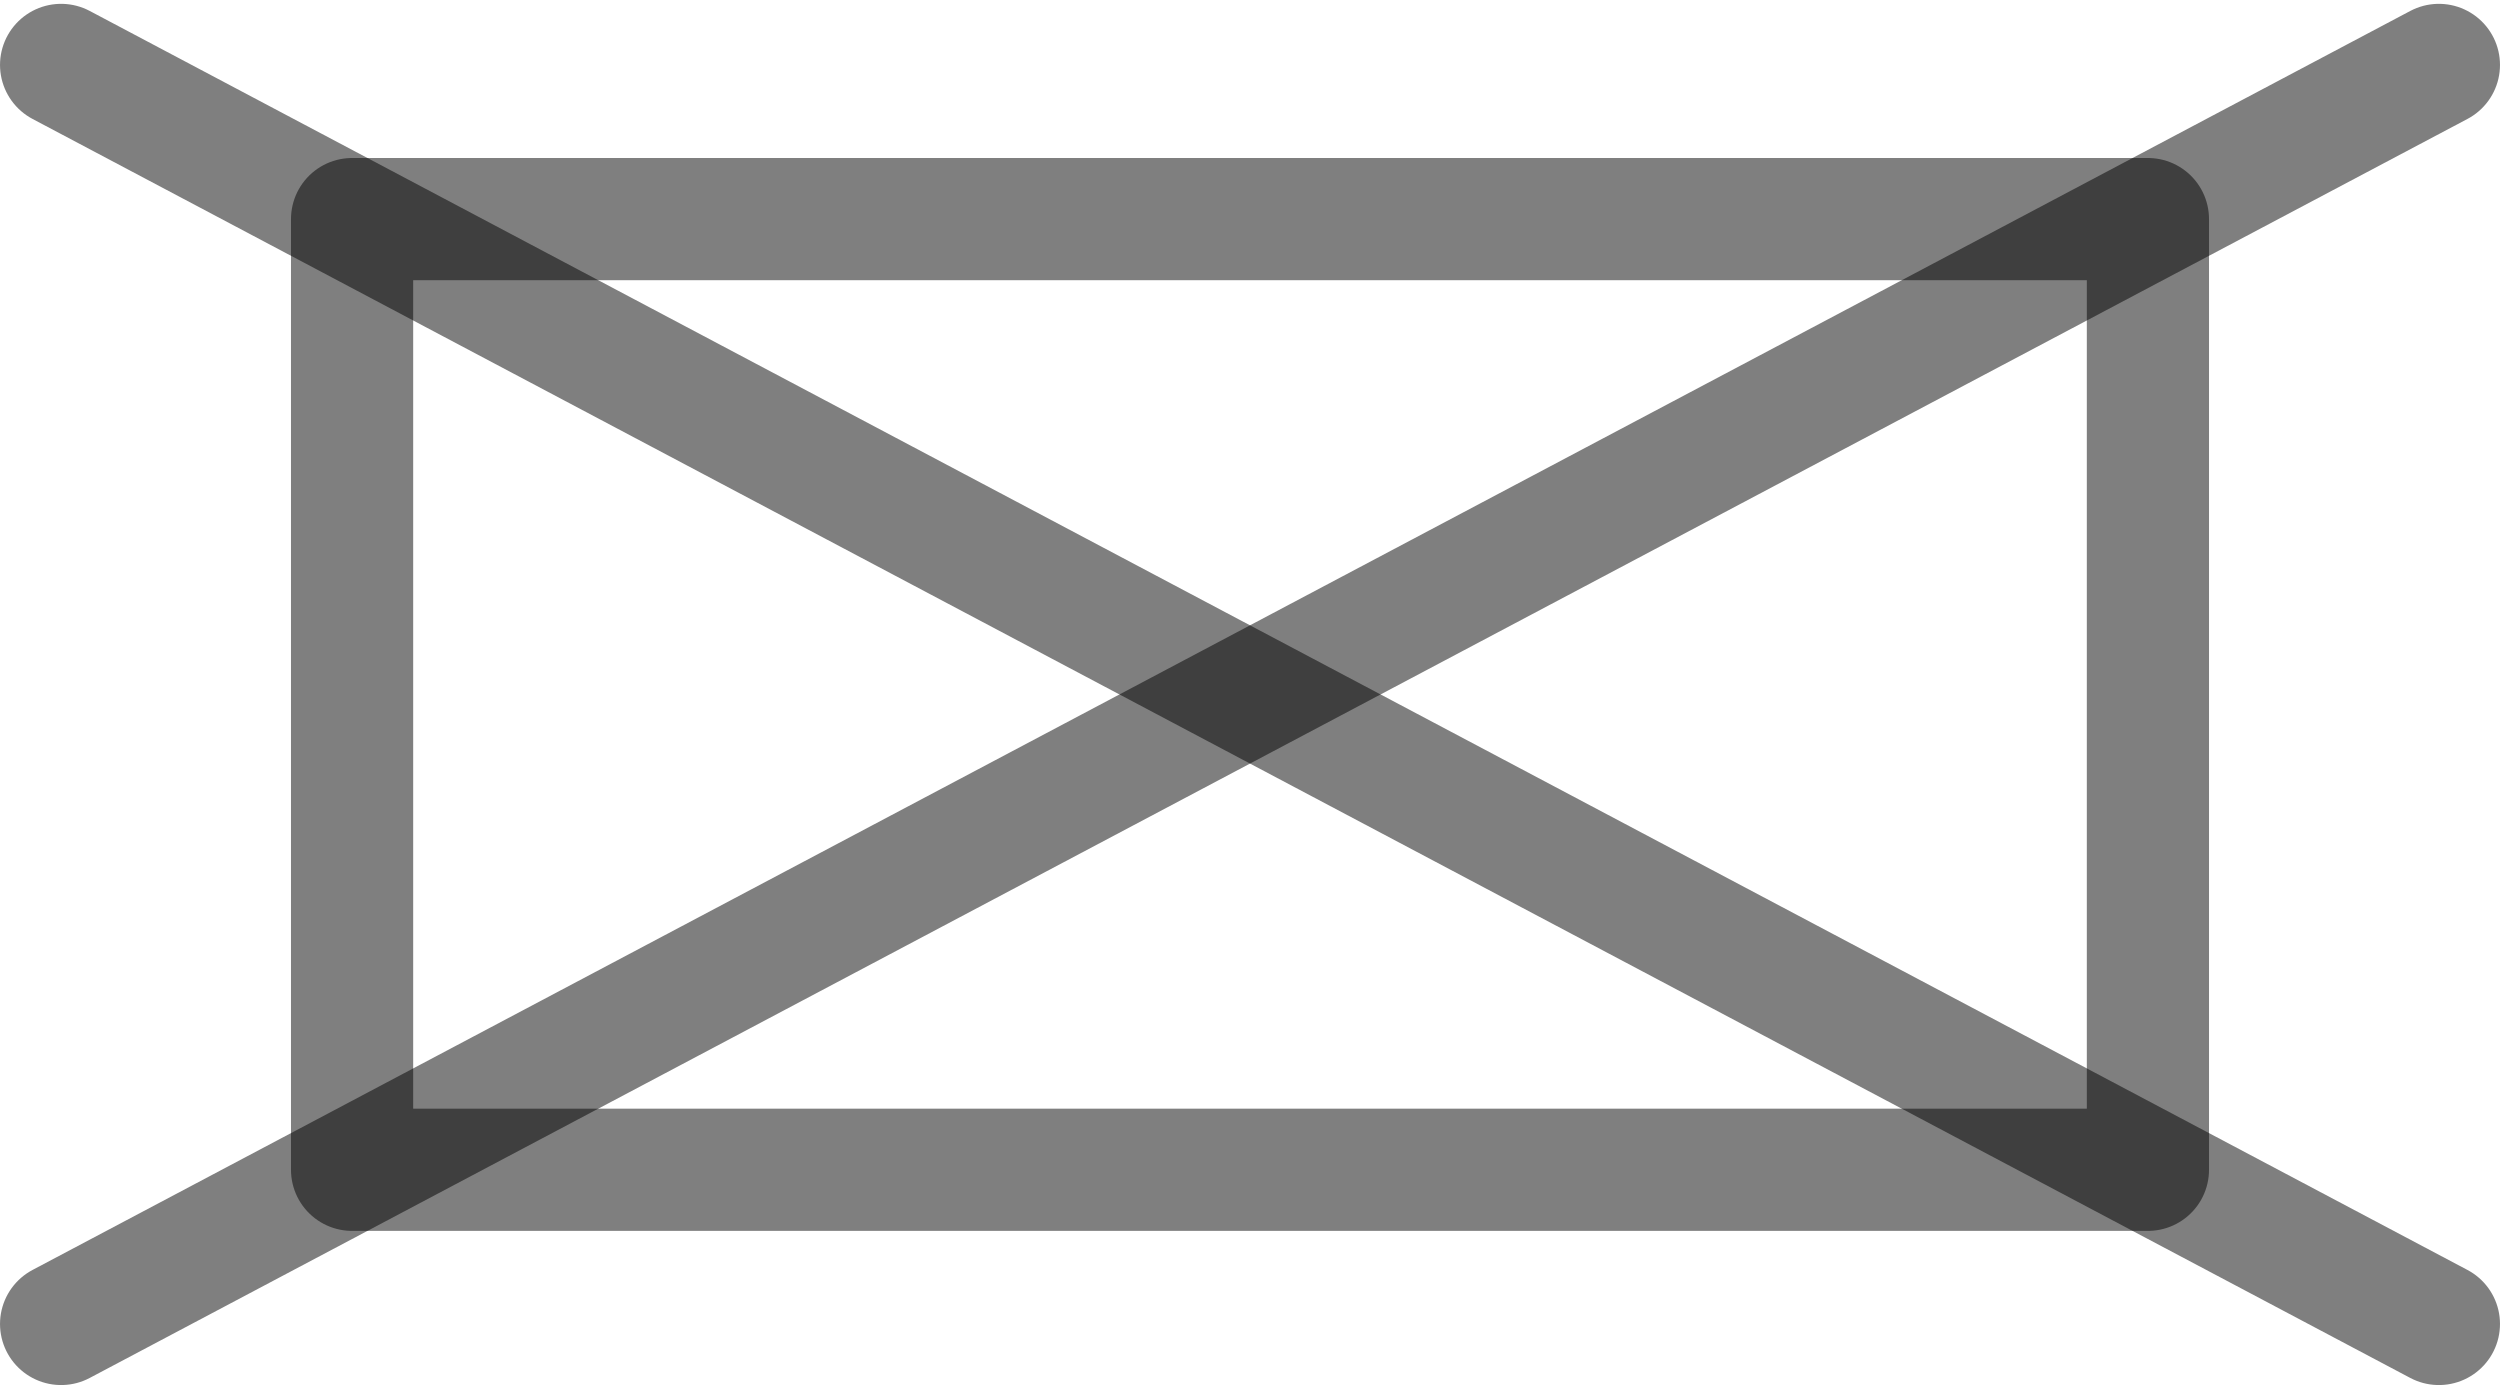 <?xml version="1.0" encoding="UTF-8"?>
<!DOCTYPE svg PUBLIC "-//W3C//DTD SVG 1.0//EN" "http://www.w3.org/TR/2001/REC-SVG-20010904/DTD/svg10.dtd">
<!-- Creator: CorelDRAW X6 -->
<svg xmlns="http://www.w3.org/2000/svg" xml:space="preserve" width="72px" height="40px" version="1.0" shape-rendering="geometricPrecision" text-rendering="geometricPrecision" image-rendering="optimizeQuality" fill-rule="evenodd" clip-rule="evenodd"
viewBox="0 0 7200 3978"
 xmlns:xlink="http://www.w3.org/1999/xlink">
 <g id="_0011.cgm:type:overlay">
  <IC_ColorNameTable/>
  <PictureProperties/>
  <polyline fill="none" fill-opacity="0.502" stroke="#000001" stroke-width="351.915" stroke-linecap="round" stroke-linejoin="round" stroke-opacity="0.502" points="1014,3358 1014,620 6186,620 6186,3358 1014,3358 "/>
  <line fill="none" fill-opacity="0.502" stroke="#000001" stroke-width="351.915" stroke-linecap="round" stroke-linejoin="round" stroke-opacity="0.502" x1="176" y1="3802" x2="7024" y2= "176" />
  <line fill="none" fill-opacity="0.502" stroke="#000001" stroke-width="351.915" stroke-linecap="round" stroke-linejoin="round" stroke-opacity="0.502" x1="176" y1="176" x2="7024" y2= "3802" />
 </g>
</svg>

